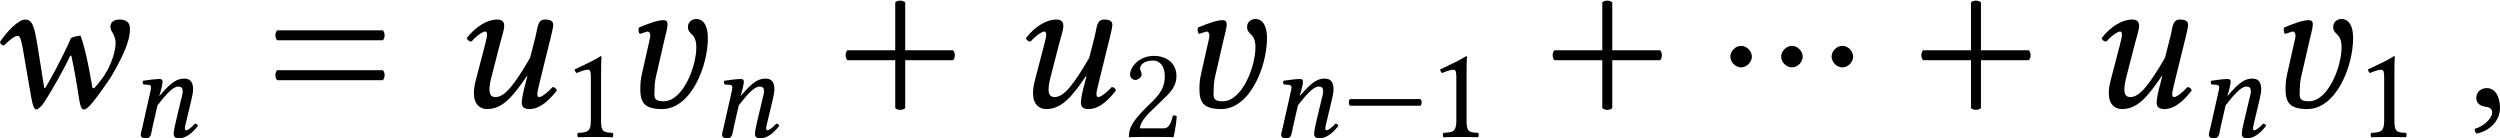 <?xml version='1.0' encoding='UTF-8'?>
<!-- This file was generated by dvisvgm 3.2.2 -->
<svg version='1.1' xmlns='http://www.w3.org/2000/svg' xmlns:xlink='http://www.w3.org/1999/xlink' width='209.894pt' height='11.61pt' viewBox='194.745 448.282 209.894 11.61'>
<defs>
<path id='g1-59' d='M.725-.663C.509-.663 .356-.516 .356-.321C.356-.105 .537-.035 .663-.014C.795 0 .914 .042 .914 .202C.914 .349 .663 .669 .3 .76C.3 .83 .314 .879 .363 .928C.781 .851 1.186 .516 1.186 .028C1.186-.391 1.004-.663 .725-.663Z'/>
<path id='g1-110' d='M1.73-2.894C1.73-2.992 1.681-3.041 1.59-3.041C1.367-3.041 1.039-2.999 .711-2.95C.663-2.894 .683-2.817 .725-2.755L1.004-2.734C1.088-2.727 1.13-2.664 1.13-2.594C1.13-2.538 1.102-2.434 1.06-2.239L.669-.502C.635-.363 .586-.188 .586-.119C.586-.007 .656 .07 .879 .07C1.144 .07 1.137-.237 1.2-.502L1.465-1.66C1.904-2.232 2.287-2.643 2.538-2.643C2.685-2.643 2.79-2.608 2.79-2.392C2.79-2.308 2.741-2.113 2.692-1.918L2.427-.802C2.371-.579 2.315-.293 2.315-.16S2.385 .07 2.594 .07C2.929 .07 3.264-.167 3.585-.579C3.564-.642 3.529-.697 3.431-.697C3.25-.488 3.041-.349 2.971-.349C2.922-.349 2.901-.384 2.901-.467C2.901-.53 2.943-.683 2.985-.865L3.25-1.974C3.306-2.218 3.333-2.378 3.333-2.504C3.333-2.922 3.145-3.062 2.873-3.062C2.511-3.062 2.218-2.915 1.576-2.162L1.562-2.169C1.646-2.413 1.73-2.783 1.73-2.894Z'/>
<path id='g1-117' d='M3.529-2.455C3.557-2.58 3.612-2.79 3.612-2.873C3.612-2.992 3.543-3.062 3.32-3.062C3.055-3.062 3.068-2.755 2.999-2.49L2.803-1.723C2.287-.844 1.939-.349 1.59-.349C1.465-.349 1.381-.418 1.381-.607C1.381-.718 1.402-.865 1.451-1.053L1.743-2.19C1.799-2.413 1.897-2.699 1.897-2.831S1.855-3.062 1.646-3.062C1.311-3.062 .907-2.824 .586-2.413C.607-2.35 .656-2.294 .753-2.294C.934-2.504 1.158-2.643 1.227-2.643C1.276-2.643 1.297-2.608 1.297-2.525C1.297-2.462 1.262-2.308 1.213-2.127L.907-.955C.858-.774 .837-.621 .837-.488C.837-.091 1.053 .07 1.297 .07C1.841 .07 2.197-.363 2.692-1.088L2.706-1.074L2.636-.802C2.573-.579 2.511-.293 2.511-.16S2.566 .07 2.776 .07C3.11 .07 3.417-.167 3.738-.579C3.717-.642 3.682-.697 3.585-.697C3.403-.488 3.194-.349 3.124-.349C3.075-.349 3.055-.384 3.055-.467C3.055-.53 3.096-.683 3.138-.865L3.529-2.455Z'/>
<path id='g1-118' d='M.321-1.186C.272-.976 .258-.816 .258-.649C.258-.202 .356 .07 1.018 .07C2.029 .07 2.622-1.423 2.622-2.413C2.622-2.838 2.476-3.082 2.211-3.082C2.12-3.082 1.925-3.02 1.925-2.803C1.925-2.511 2.218-2.615 2.218-2.085C2.218-1.416 1.75-.202 1.074-.202C.669-.202 .76-.391 .76-.704C.76-.879 .802-1.06 .858-1.29L1.074-2.232C1.137-2.504 1.213-2.776 1.213-2.894C1.213-2.992 1.165-3.041 1.074-3.041C.851-3.041 .509-2.908 .209-2.783C.181-2.713 .195-2.622 .237-2.559L.481-2.636C.558-2.664 .607-2.587 .607-2.497C.607-2.434 .6-2.434 .558-2.239L.321-1.186Z'/>
<path id='g1-119' d='M1.841 .084C1.897 .084 2.022-.014 2.134-.188C2.392-.6 2.783-1.269 3.027-1.792L3.068-1.799C3.166-1.353 3.264-.788 3.333-.321C3.382 .014 3.438 .084 3.501 .084C3.585 .084 3.682 0 3.822-.174C4.024-.425 4.24-.739 4.338-.879C4.491-1.095 4.742-1.527 4.937-1.988C5.042-2.232 5.119-2.483 5.119-2.734C5.119-2.929 5.028-3.062 4.756-3.062C4.554-3.062 4.435-2.971 4.435-2.803C4.435-2.762 4.456-2.692 4.477-2.657C4.582-2.504 4.617-2.357 4.617-2.239C4.617-1.925 4.435-1.395 4.17-1.032C4.066-.893 3.961-.753 3.864-.656L3.808-.669C3.745-1.032 3.661-1.499 3.571-1.876C3.508-2.141 3.438-2.371 3.389-2.497C3.278-2.49 3.166-2.469 3.055-2.413C2.762-1.736 2.308-.907 2.148-.656L2.12-.669L1.883-2.155C1.778-2.803 1.709-3.062 1.451-3.062C1.22-3.062 .816-2.65 .572-2.28C.586-2.204 .635-2.162 .711-2.155C.907-2.343 1.067-2.49 1.2-2.49C1.269-2.49 1.311-2.371 1.367-2.064L1.66-.363C1.723-.014 1.778 .084 1.841 .084Z'/>
<use id='g33-43' xlink:href='#g3-43' transform='scale(1.714)'/>
<use id='g33-61' xlink:href='#g3-61' transform='scale(1.714)'/>
<use id='g30-59' xlink:href='#g1-59' transform='scale(1.714)'/>
<use id='g30-117' xlink:href='#g1-117' transform='scale(1.714)'/>
<use id='g30-118' xlink:href='#g1-118' transform='scale(1.714)'/>
<use id='g30-119' xlink:href='#g1-119' transform='scale(1.714)'/>
<use id='g27-53' xlink:href='#g15-53' transform='scale(1.096)'/>
<use id='g29-110' xlink:href='#g1-110' transform='scale(1.143)'/>
<path id='g3-42' d='M.411-1.988C.328-1.904 .328-1.723 .411-1.639H4.108C4.191-1.723 4.191-1.904 4.108-1.988H.411Z'/>
<path id='g3-43' d='M2.085 .035C2.169 .119 2.35 .119 2.434 .035V-1.639H4.108C4.191-1.723 4.191-1.904 4.108-1.988H2.434V-3.661C2.35-3.745 2.169-3.745 2.085-3.661V-1.988H.411C.328-1.904 .328-1.723 .411-1.639H2.085V.035Z'/>
<path id='g3-49' d='M2.008-.851V-3.271C2.008-3.689 2.015-4.115 2.029-4.205C2.029-4.24 2.015-4.24 1.988-4.24C1.604-4.003 1.234-3.829 .621-3.543C.635-3.466 .663-3.396 .725-3.354C1.046-3.487 1.2-3.529 1.332-3.529C1.451-3.529 1.471-3.361 1.471-3.124V-.851C1.471-.272 1.283-.237 .795-.216C.753-.174 .753-.028 .795 .014C1.137 .007 1.388 0 1.764 0C2.099 0 2.267 .007 2.615 .014C2.657-.028 2.657-.174 2.615-.216C2.127-.237 2.008-.272 2.008-.851Z'/>
<path id='g3-50' d='M.425-3.264C.425-3.117 .558-2.992 .704-2.992C.823-2.992 1.032-3.117 1.032-3.271C1.032-3.327 1.018-3.368 1.004-3.417S.948-3.529 .948-3.585C.948-3.759 1.13-4.01 1.639-4.01C1.89-4.01 2.246-3.836 2.246-3.166C2.246-2.72 2.085-2.357 1.674-1.939L1.158-1.43C.474-.732 .363-.398 .363 .014C.363 .014 .718 0 .941 0H2.162C2.385 0 2.706 .014 2.706 .014C2.797-.356 2.866-.879 2.873-1.088C2.831-1.123 2.741-1.137 2.671-1.123C2.552-.628 2.434-.453 2.183-.453H.941C.941-.788 1.423-1.262 1.458-1.297L2.162-1.974C2.559-2.357 2.859-2.664 2.859-3.194C2.859-3.947 2.246-4.254 1.681-4.254C.907-4.254 .425-3.682 .425-3.264Z'/>
<path id='g3-61' d='M.411-1.29C.328-1.206 .328-1.025 .411-.941H4.108C4.191-1.025 4.191-1.206 4.108-1.29H.411ZM.411-2.685C.328-2.601 .328-2.42 .411-2.336H4.108C4.191-2.42 4.191-2.601 4.108-2.685H.411Z'/>
<use id='g32-42' xlink:href='#g3-42' transform='scale(1.143)'/>
<use id='g32-49' xlink:href='#g3-49' transform='scale(1.143)'/>
<use id='g32-50' xlink:href='#g3-50' transform='scale(1.143)'/>
<path id='g15-53' d='M1.364-2.171C1.669-2.171 1.953-2.455 1.953-2.76S1.669-3.349 1.364-3.349S.775-3.065 .775-2.76S1.058-2.171 1.364-2.171ZM4.145-2.171C4.451-2.171 4.735-2.455 4.735-2.76S4.451-3.349 4.145-3.349S3.556-3.065 3.556-2.76S3.84-2.171 4.145-2.171ZM6.905-2.171C7.211-2.171 7.495-2.455 7.495-2.76S7.211-3.349 6.905-3.349S6.316-3.065 6.316-2.76S6.6-2.171 6.905-2.171Z'/>
</defs>
<g id='page1' transform='matrix(1.4 0 0 1.4 0 0)'>
<use x='138.123' y='326.622' xlink:href='#g30-119'/>
<use x='146.874' y='328.415' xlink:href='#g29-110'/>
<use x='155.021' y='326.622' xlink:href='#g33-61'/>
<use x='166.089' y='326.622' xlink:href='#g30-117'/>
<use x='172.855' y='328.415' xlink:href='#g32-49'/>
<use x='177.06' y='326.622' xlink:href='#g30-118'/>
<use x='181.734' y='328.415' xlink:href='#g29-110'/>
<use x='189.217' y='326.622' xlink:href='#g33-43'/>
<use x='199.62' y='326.622' xlink:href='#g30-117'/>
<use x='206.387' y='328.415' xlink:href='#g32-50'/>
<use x='210.591' y='326.622' xlink:href='#g30-118'/>
<use x='215.266' y='328.415' xlink:href='#g29-110'/>
<use x='219.593' y='328.415' xlink:href='#g32-42'/>
<use x='224.758' y='328.415' xlink:href='#g32-49'/>
<use x='231.619' y='326.622' xlink:href='#g33-43'/>
<use x='242.022' y='326.622' xlink:href='#g27-53'/>
<use x='253.729' y='326.622' xlink:href='#g33-43'/>
<use x='264.133' y='326.622' xlink:href='#g30-117'/>
<use x='270.899' y='328.415' xlink:href='#g29-110'/>
<use x='275.725' y='326.622' xlink:href='#g30-118'/>
<use x='280.4' y='328.415' xlink:href='#g32-49'/>
<use x='286.995' y='326.622' xlink:href='#g30-59'/>
</g>
</svg>